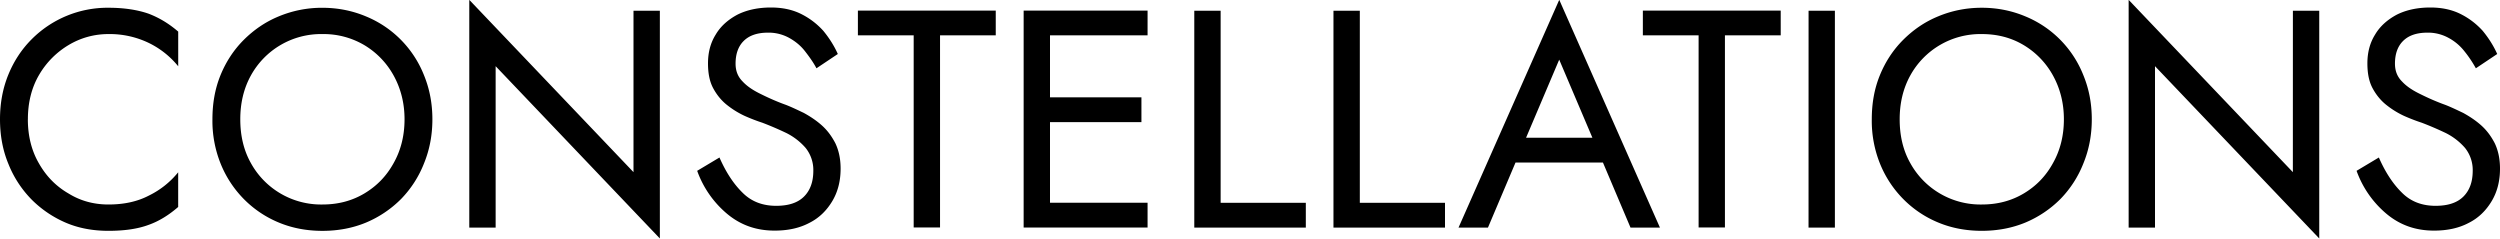 <svg class="logo" viewBox="0 0 70 6.68" xmlns="http://www.w3.org/2000/svg"><g stroke-width=".217" aria-label="CONSTELLATIONS"><path d="M.78 3.34c0 .468.105.885.313 1.24.208.365.486.643.833.842.338.208.711.304 1.11.304.426 0 .807-.078 1.137-.252a2.42 2.42 0 0 0 .816-.65v.971c-.26.226-.538.4-.833.503-.304.113-.677.165-1.12.165-.425 0-.824-.07-1.188-.225a3.046 3.046 0 0 1-.963-.651 3.011 3.011 0 0 1-.65-.998C.077 4.208 0 3.791 0 3.34s.078-.868.234-1.25c.156-.381.373-.71.65-.988A2.996 2.996 0 0 1 3.037.217c.443 0 .816.06 1.12.165.295.112.572.277.833.503v.971a2.419 2.419 0 0 0-.816-.65A2.518 2.518 0 0 0 3.037.954c-.4 0-.773.104-1.111.304a2.347 2.347 0 0 0-.833.841c-.208.356-.312.773-.312 1.241zM5.948 3.34c0-.442.07-.85.225-1.232.156-.382.373-.711.65-.989.279-.278.6-.503.981-.66A3.14 3.14 0 0 1 9.028.218c.442 0 .85.086 1.223.243a2.952 2.952 0 0 1 1.622 1.648c.156.382.234.79.234 1.232s-.078.85-.234 1.232a2.99 2.99 0 0 1-.642.998 3.05 3.05 0 0 1-.98.66c-.373.155-.78.233-1.223.233-.443 0-.85-.078-1.224-.234a2.958 2.958 0 0 1-.98-.66 3.011 3.011 0 0 1-.65-.997 3.208 3.208 0 0 1-.226-1.232zm.78 0c0 .46.096.868.295 1.223a2.243 2.243 0 0 0 2.004 1.163c.443 0 .833-.104 1.18-.312.347-.209.616-.486.816-.85.2-.356.304-.764.304-1.224 0-.451-.104-.859-.304-1.223a2.258 2.258 0 0 0-.816-.85 2.241 2.241 0 0 0-1.18-.313 2.241 2.241 0 0 0-2.004 1.163c-.2.364-.295.772-.295 1.223zM17.738.3h.738v6.377l-4.598-4.824v4.52h-.738V-.004l4.598 4.824zM20.145 4.41c.182.416.4.746.65.989.244.243.556.364.938.364.347 0 .607-.086.78-.26.174-.173.26-.416.26-.72a.99.99 0 0 0-.216-.642 1.749 1.749 0 0 0-.538-.416 9.096 9.096 0 0 0-.668-.287 5.204 5.204 0 0 1-.494-.19 2.447 2.447 0 0 1-.495-.304c-.156-.122-.286-.278-.39-.469s-.148-.425-.148-.702c0-.304.07-.573.217-.807.139-.235.347-.417.607-.556.26-.13.573-.2.937-.2.33 0 .608.062.85.183.243.122.443.278.617.469.164.2.303.416.407.65l-.598.4c-.087-.165-.2-.322-.321-.478s-.27-.277-.443-.373a1.19 1.19 0 0 0-.59-.147c-.303 0-.529.078-.685.234-.156.156-.226.373-.226.633 0 .2.061.365.2.503.13.14.303.252.52.356.209.104.443.208.686.295.156.06.32.139.503.226.173.095.347.208.503.347.156.139.278.303.382.503.095.2.147.434.147.711 0 .347-.078.651-.234.911-.156.26-.364.469-.642.608-.278.147-.599.216-.972.216-.503 0-.937-.147-1.318-.46a2.805 2.805 0 0 1-.85-1.214zM24.021.99V.296h3.86V.99h-1.56v5.379h-.738V.99zM29.4 3.42v2.256h2.732v.694h-3.47V.297h3.47V.99H29.4v1.735h2.56v.694zM33.44.3h.738v5.379h2.385v.694H33.44zM37.337.3h.738v5.379h2.385v.694h-3.123zM42.435 4.55l-.772 1.822h-.824l2.82-6.377 2.819 6.377h-.824l-.772-1.822zm.295-.694h1.857l-.929-2.186zM46 .99V.296h3.86V.99h-1.562v5.379h-.737V.99zM50.64.3h.737v6.073h-.738zM52.41 3.34c0-.442.07-.85.226-1.232s.373-.711.65-.989c.278-.278.599-.503.98-.66.374-.156.782-.242 1.224-.242s.85.086 1.223.243a2.952 2.952 0 0 1 1.622 1.648c.157.382.235.79.235 1.232s-.078.85-.234 1.232a2.99 2.99 0 0 1-.642.998 3.05 3.05 0 0 1-.98.66c-.374.155-.781.233-1.224.233s-.85-.078-1.223-.234a2.958 2.958 0 0 1-.98-.66 3.011 3.011 0 0 1-.651-.997 3.208 3.208 0 0 1-.226-1.232zm.781 0c0 .46.095.868.295 1.223a2.243 2.243 0 0 0 2.004 1.163c.443 0 .833-.104 1.18-.312s.616-.486.815-.85c.2-.356.304-.764.304-1.224 0-.451-.104-.859-.304-1.223a2.258 2.258 0 0 0-.815-.85c-.347-.209-.737-.313-1.18-.313a2.24 2.24 0 0 0-2.004 1.163c-.2.364-.295.772-.295 1.223zM64.201.3h.738v6.377L60.34 1.853v4.52h-.738V-.004l4.598 4.824zM66.608 4.41c.182.416.4.746.65.989.244.243.556.364.938.364.347 0 .607-.086.78-.26.174-.173.26-.416.26-.72a.99.99 0 0 0-.216-.642 1.749 1.749 0 0 0-.538-.416 9.096 9.096 0 0 0-.668-.287 5.204 5.204 0 0 1-.494-.19 2.447 2.447 0 0 1-.495-.304c-.156-.122-.286-.278-.39-.469s-.148-.425-.148-.702c0-.304.07-.573.217-.807.139-.235.347-.417.607-.556.26-.13.573-.2.937-.2.33 0 .608.062.85.183.243.122.443.278.617.469.164.2.303.416.407.65l-.598.4a3.283 3.283 0 0 0-.321-.478 1.411 1.411 0 0 0-.443-.373 1.19 1.19 0 0 0-.59-.147c-.303 0-.529.078-.685.234-.156.156-.226.373-.226.633 0 .2.061.365.2.503.13.14.303.252.52.356.209.104.443.208.686.295.156.06.32.139.503.226.173.095.347.208.503.347.156.139.278.303.382.503.095.2.147.434.147.711 0 .347-.078.651-.234.911-.156.26-.364.469-.642.608-.278.147-.599.216-.972.216-.503 0-.937-.147-1.318-.46a2.805 2.805 0 0 1-.85-1.214z"/></g></svg>
